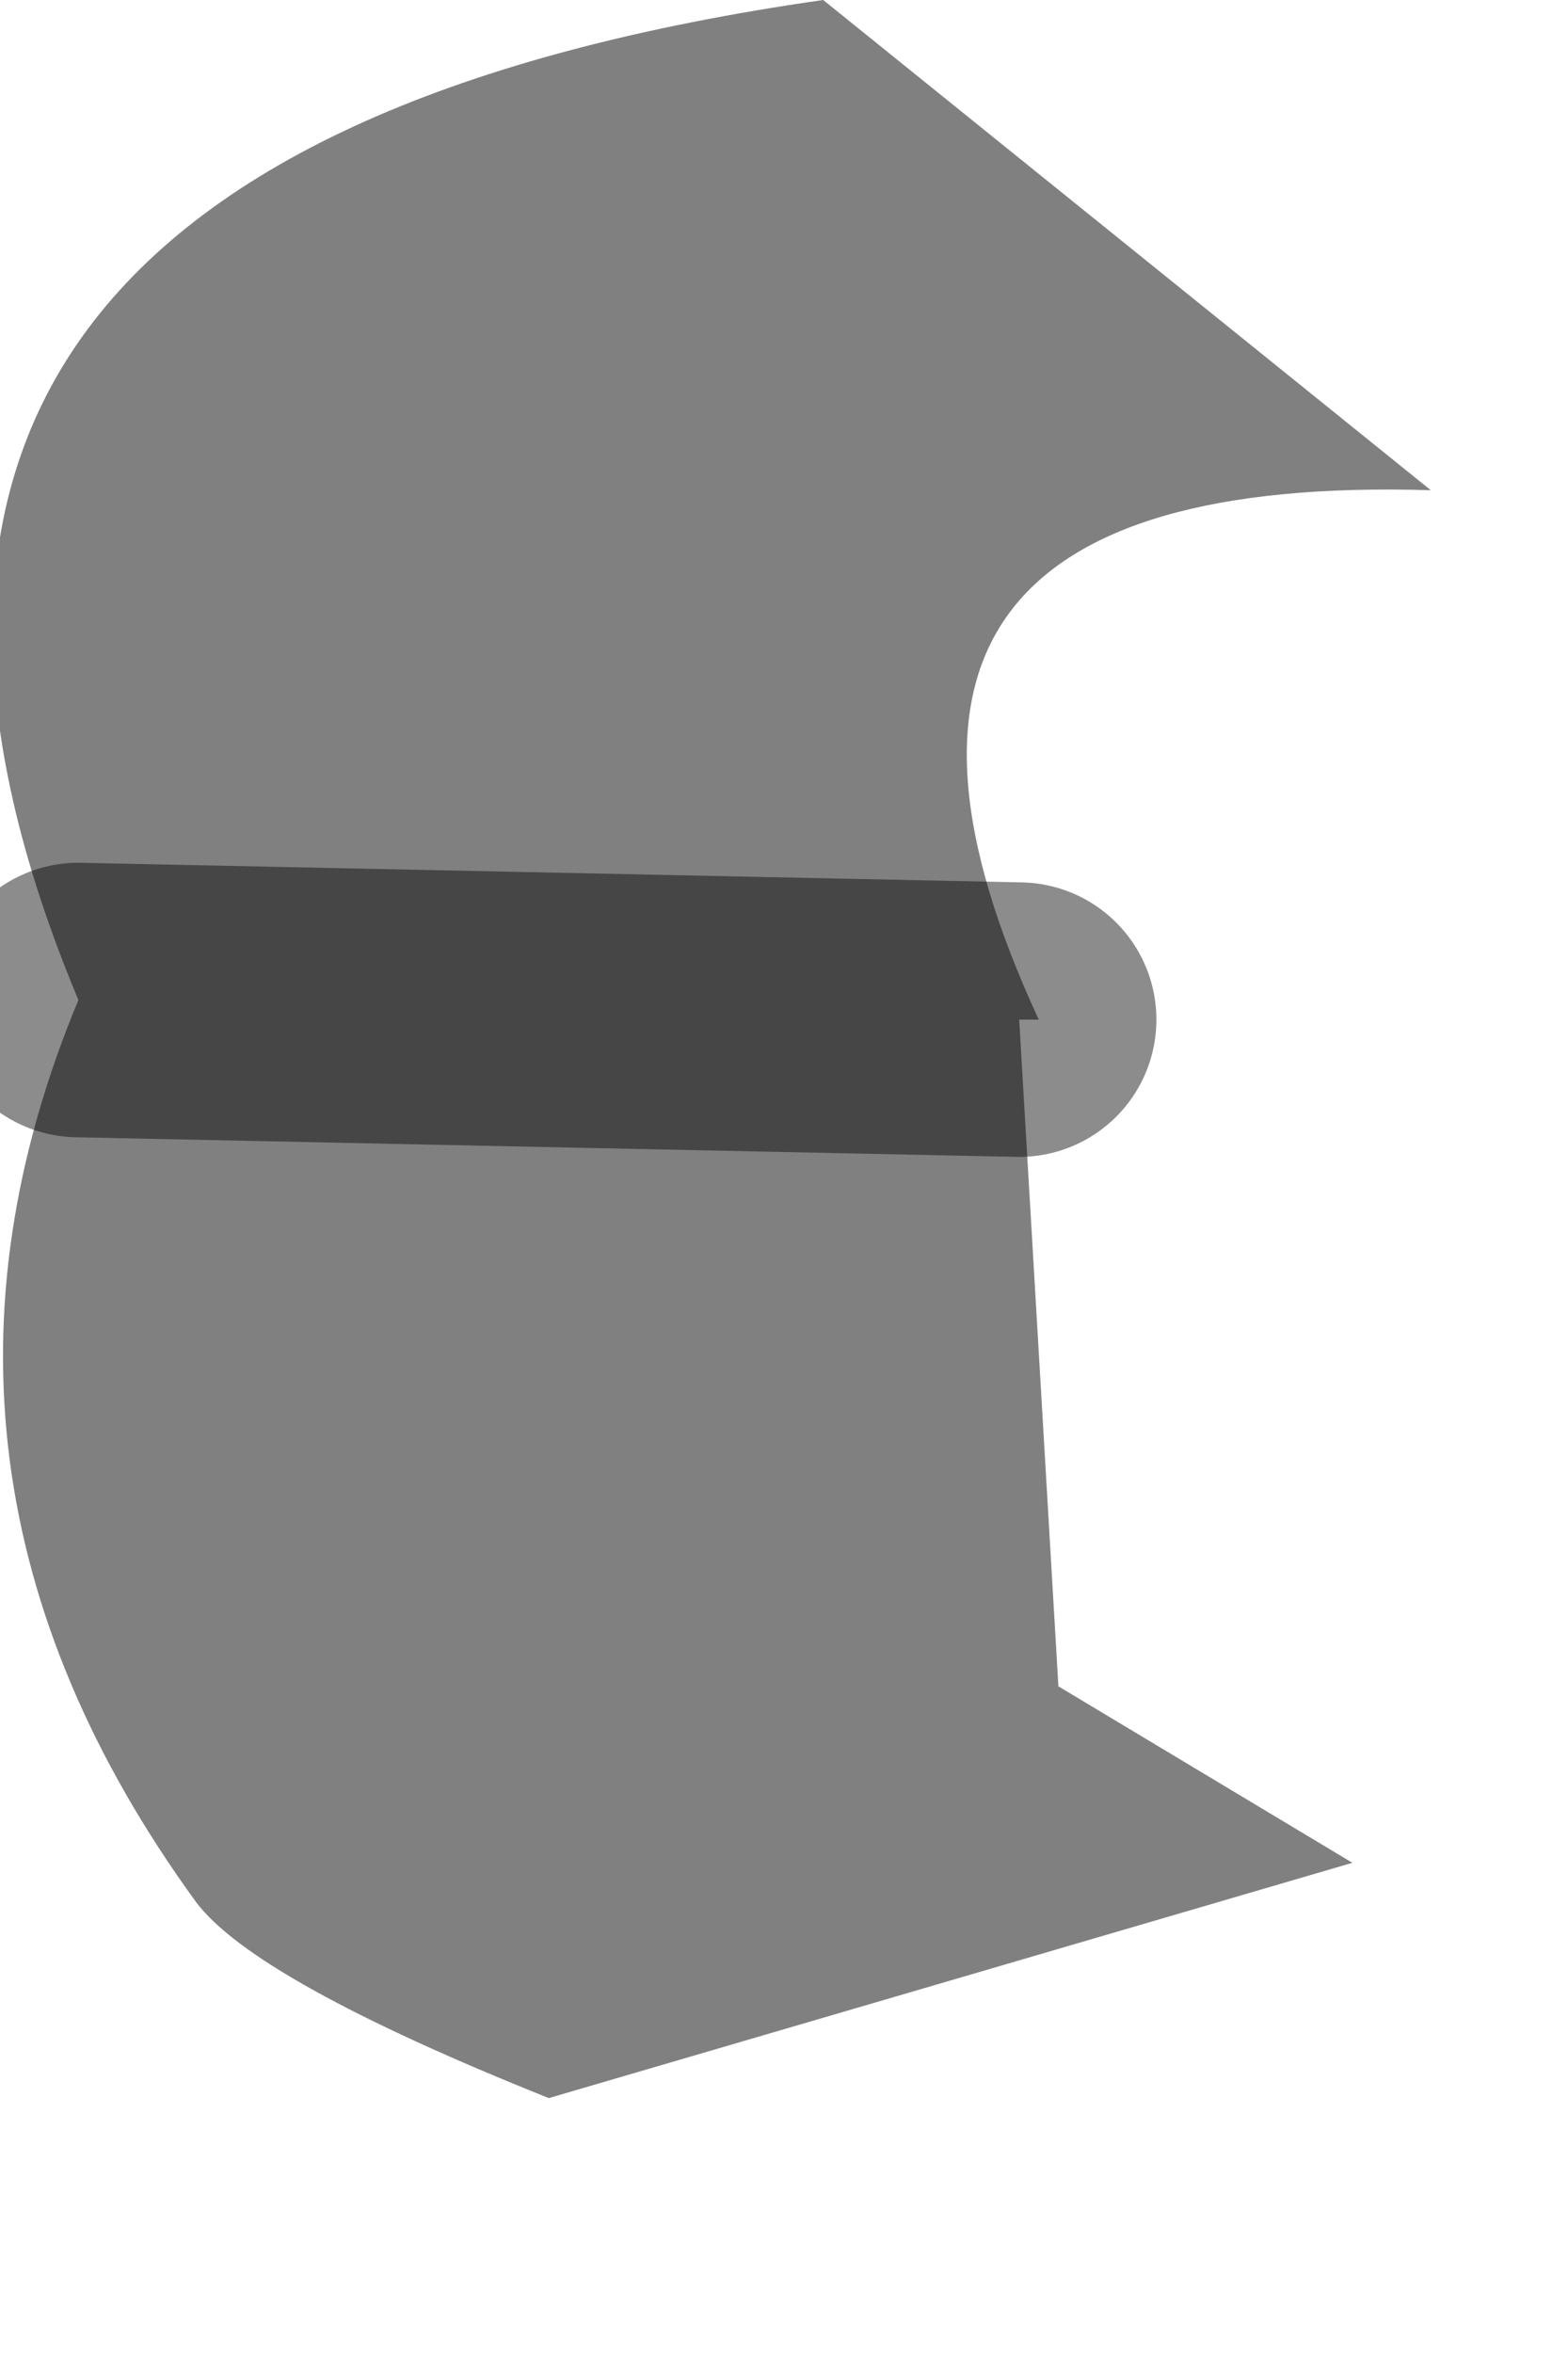 <?xml version="1.0" encoding="utf-8"?>
<svg version="1.1" id="Layer_1"
xmlns="http://www.w3.org/2000/svg"
xmlns:xlink="http://www.w3.org/1999/xlink"
width="4px" height="6px"
xml:space="preserve">
<g id="PathID_1274" transform="matrix(1, 0, 0, 1, 0, 0)">
<path style="fill:#808080;fill-opacity:1" d="M0.2 2.55Q-0.7 0.4 2.1 0L3.65 1.25Q2 1.2 2.65 2.6L2.6 2.6Q1.9 3.65 2.7 4.3L0.2 2.55M2.7 4.3L3.45 4.75L1.4 5.35Q0.65 5.05 0.5 4.85Q-0.3 3.75 0.2 2.55L2.6 2.6" />
<path style="fill:none;stroke-width:0.7;stroke-linecap:round;stroke-linejoin:round;stroke-miterlimit:3;stroke:#000000;stroke-opacity:0.451" d="M0.2 2.55L2.6 2.6" />
</g>
</svg>

